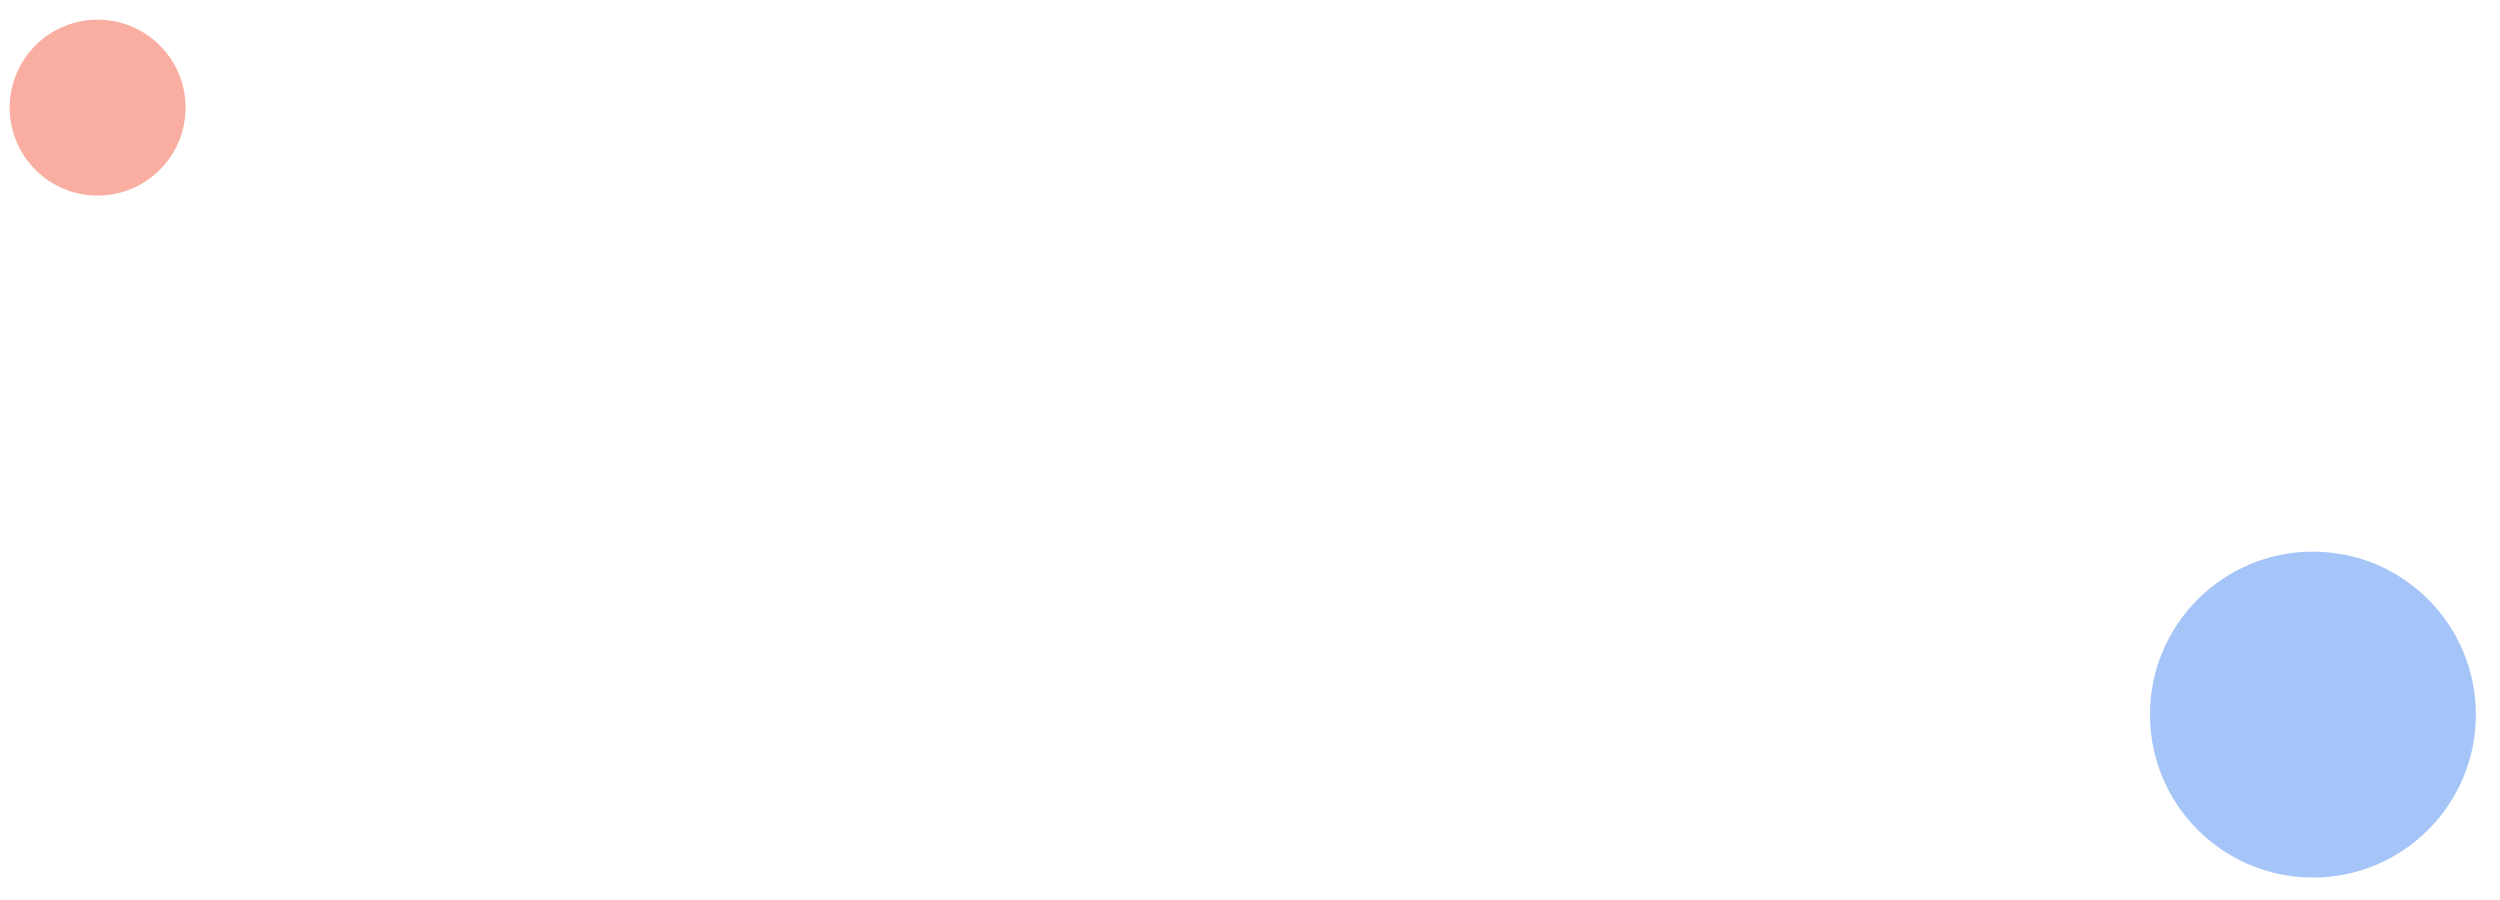<svg width="100" height="36" viewBox="0 0 100 36" fill="none" xmlns="http://www.w3.org/2000/svg">
<path opacity="0.5" d="M3.905 7.823C5.848 7.823 7.423 6.248 7.423 4.305C7.423 2.362 5.848 0.787 3.905 0.787C1.962 0.787 0.387 2.362 0.387 4.305C0.387 6.248 1.962 7.823 3.905 7.823Z" fill="#F55F44"/>
<path opacity="0.5" d="M92.517 35.102C96.117 35.102 99.035 32.184 99.035 28.584C99.035 24.984 96.117 22.066 92.517 22.066C88.917 22.066 85.999 24.984 85.999 28.584C85.999 32.184 88.917 35.102 92.517 35.102Z" fill="#4D8AF0"/>
</svg>
